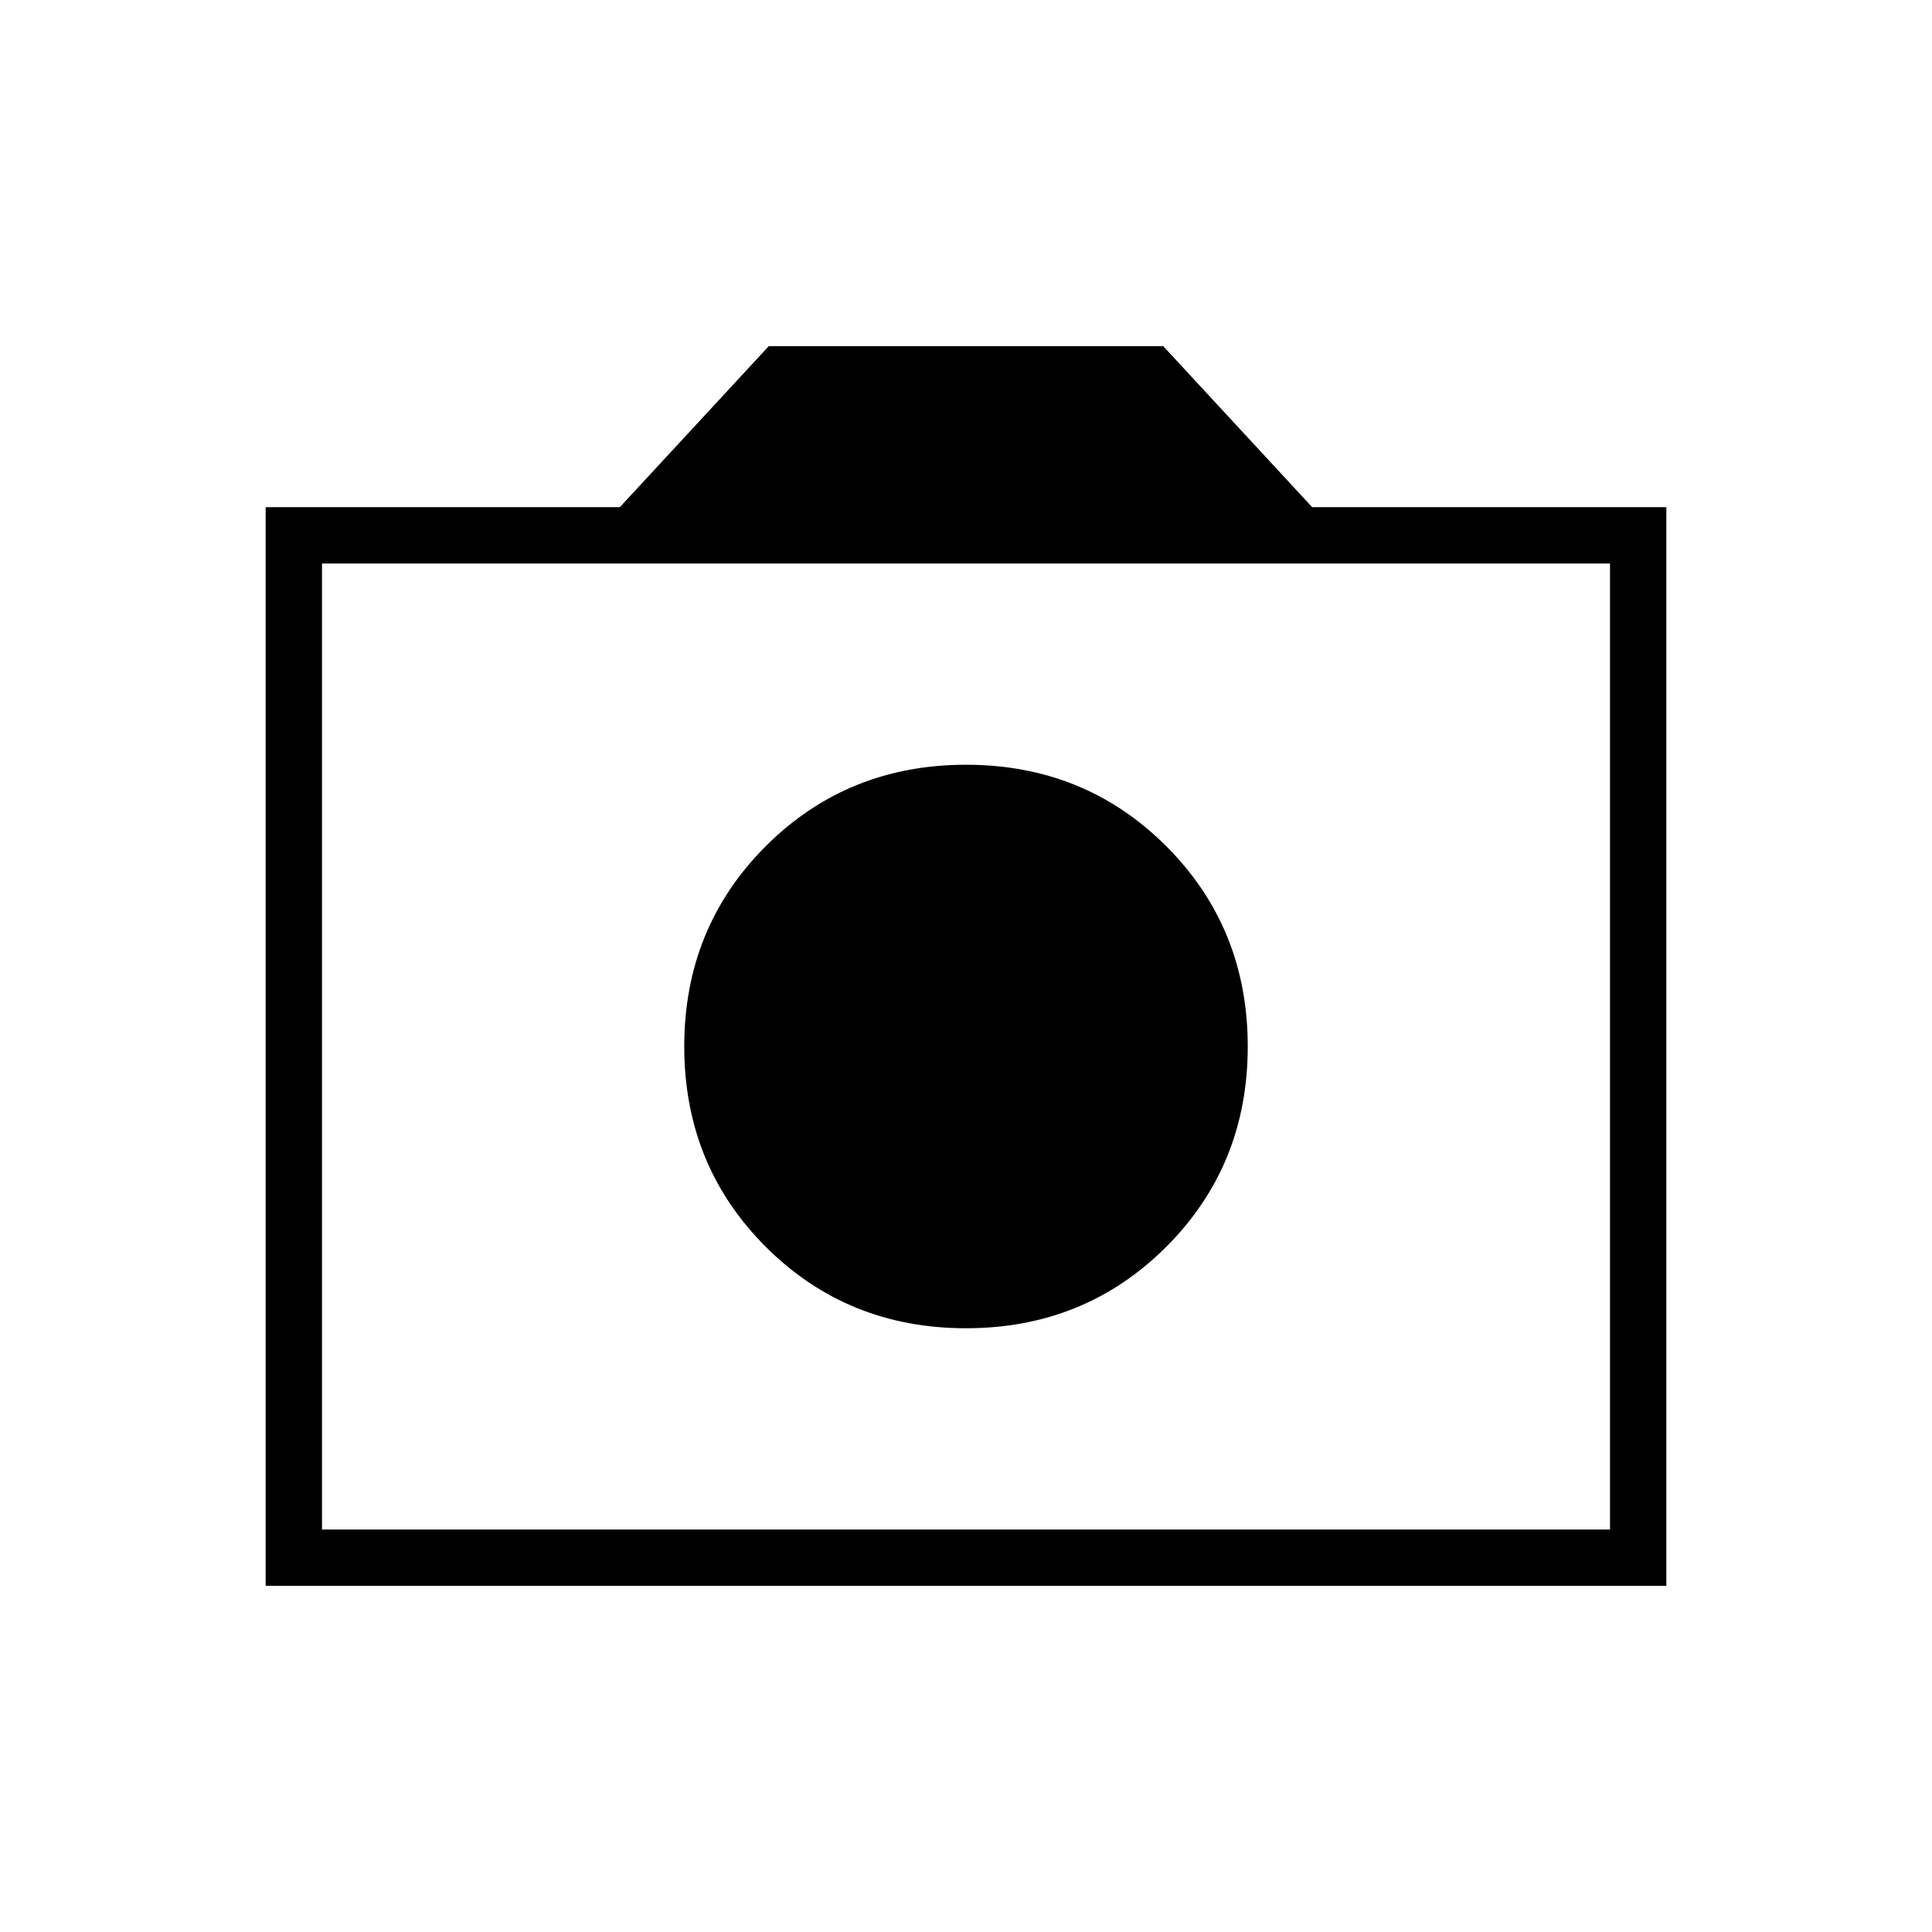 <svg xmlns="http://www.w3.org/2000/svg" height="24" width="24"><path d="M12 16.5Q13.475 16.5 14.488 15.488Q15.5 14.475 15.5 13Q15.5 11.525 14.488 10.512Q13.475 9.5 12 9.5Q10.525 9.5 9.512 10.512Q8.5 11.525 8.5 13Q8.5 14.475 9.512 15.488Q10.525 16.5 12 16.5ZM3.3 19.7V6.3H7.7L9.55 4.3H14.45L16.3 6.3H20.7V19.7ZM4 19H20V7H4ZM12 13Z"/></svg>